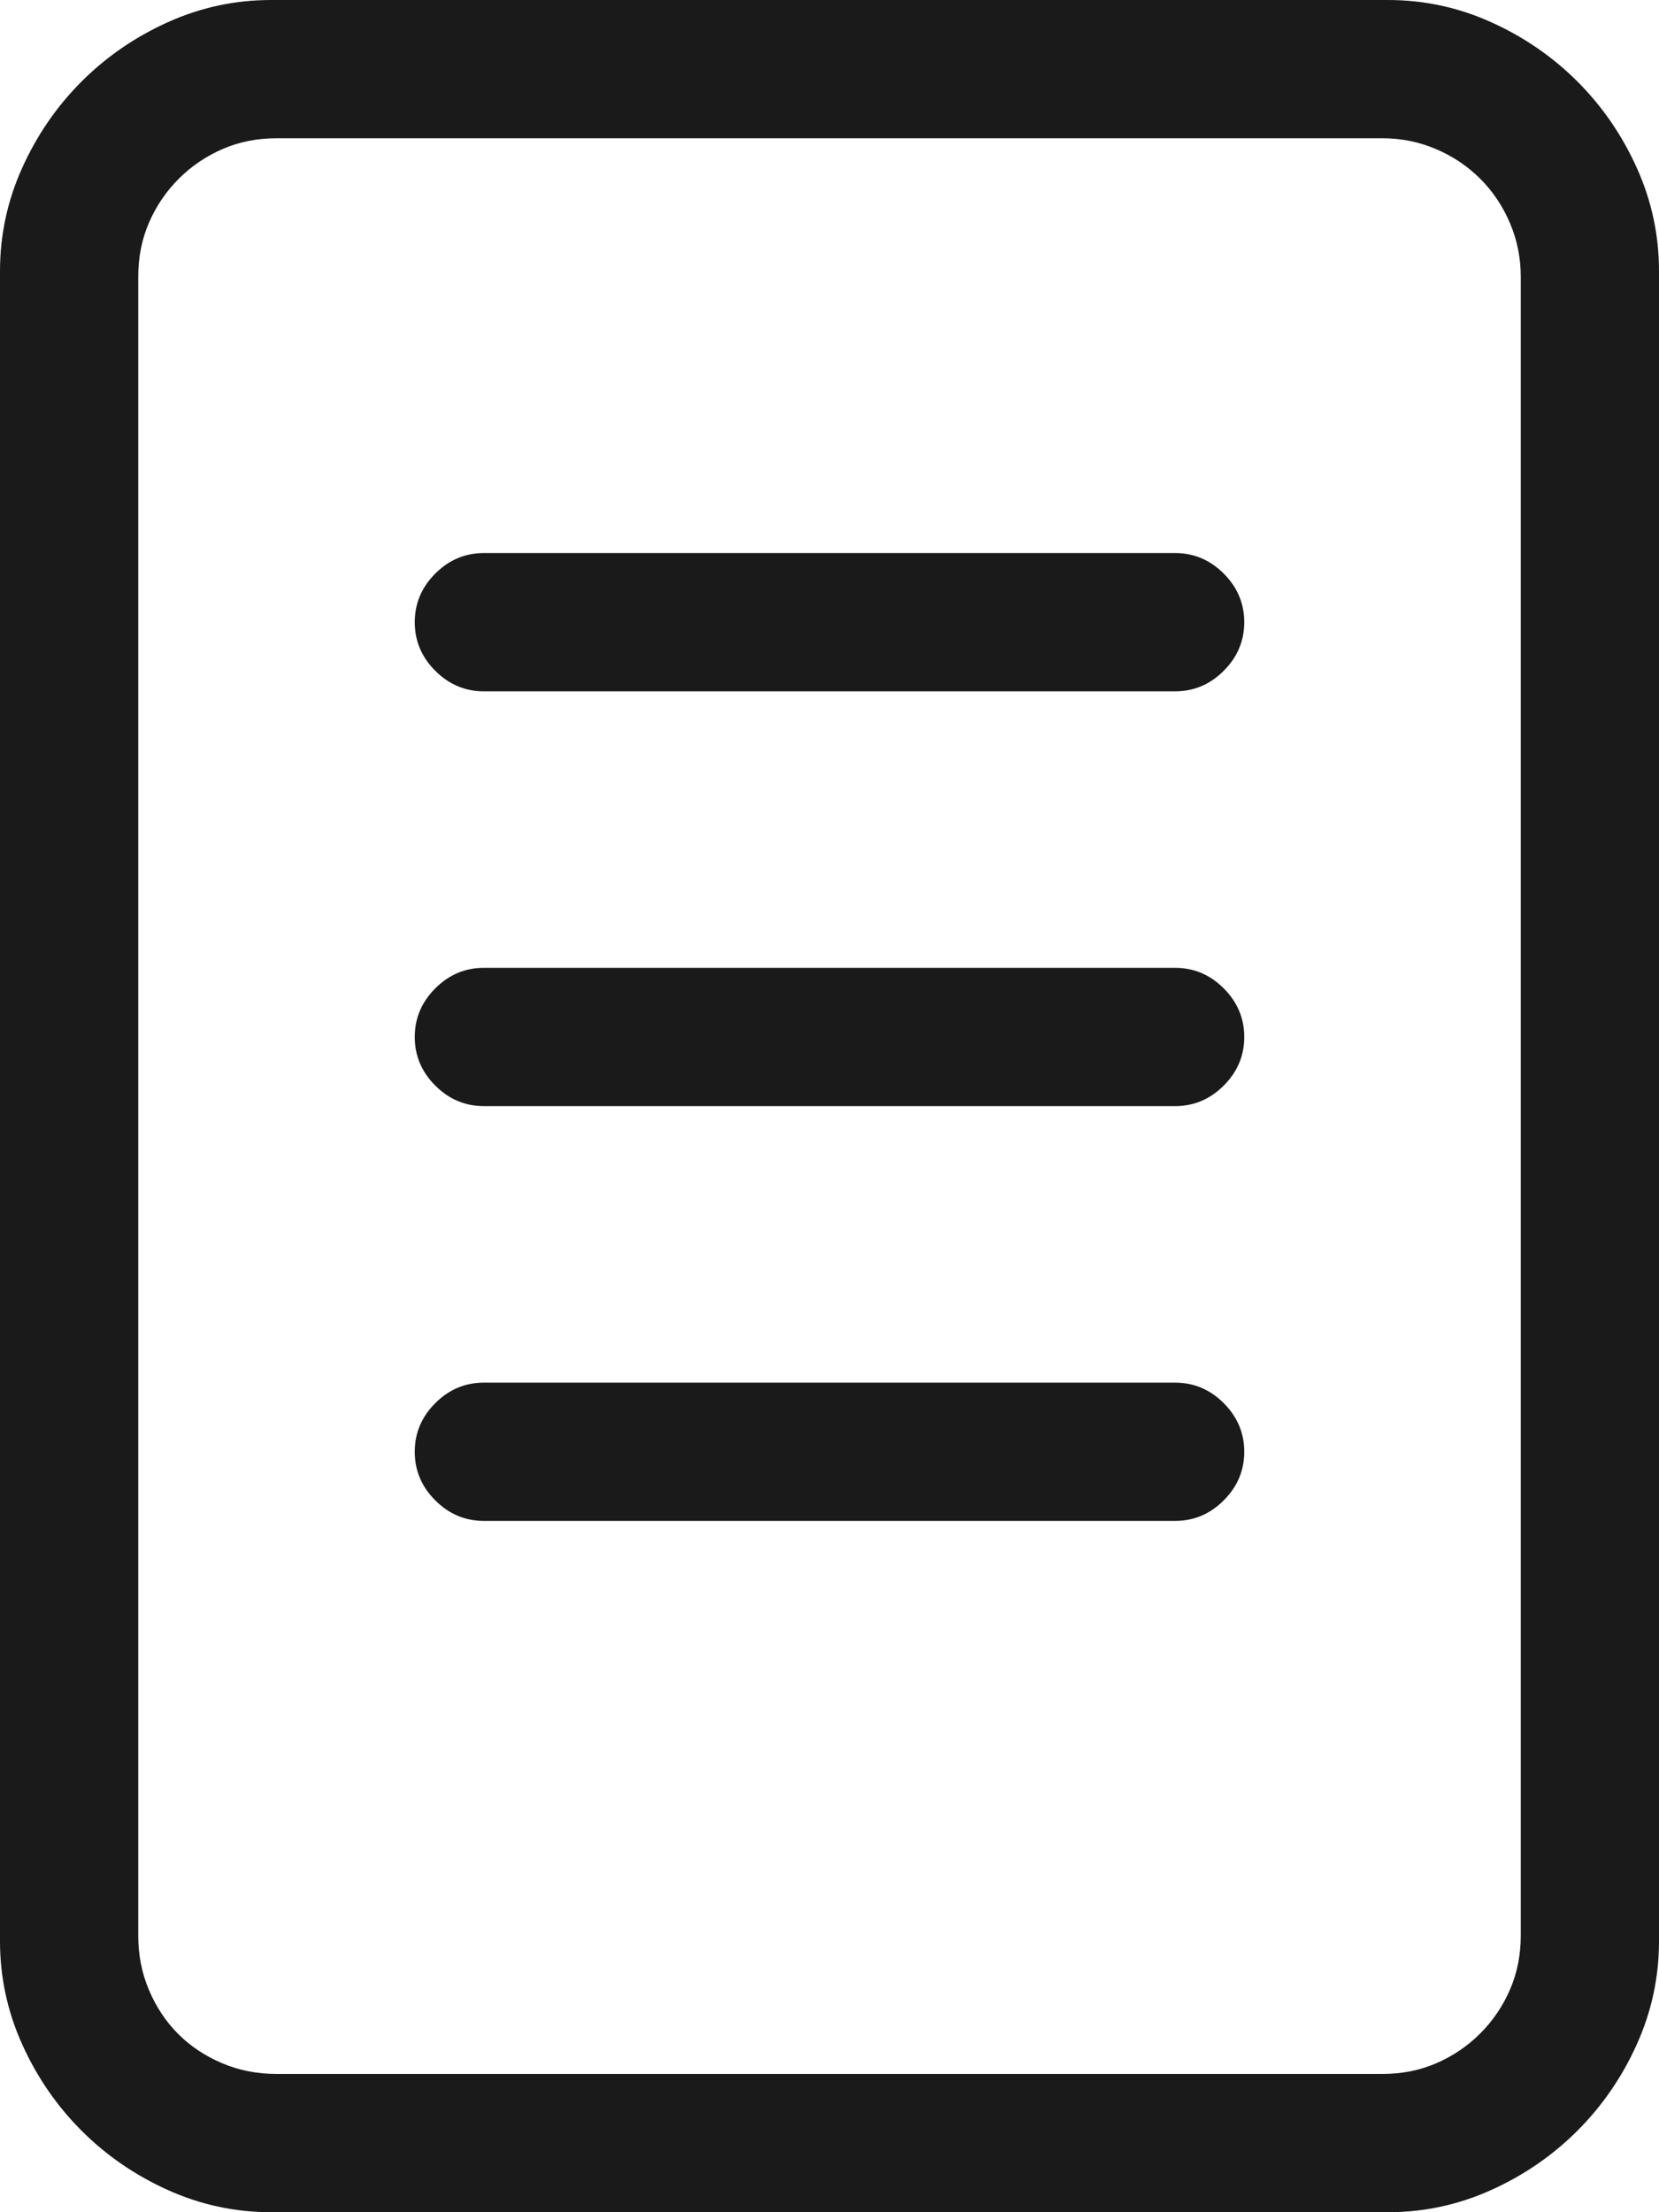 <svg width="768" height="1024" viewBox="0 0 768 1024" fill="none" xmlns="http://www.w3.org/2000/svg">
<g clip-path="url(#clip0_12_40)">
<path d="M125.5 1024C108.833 1024 92.917 1020.58 77.75 1013.75C62.583 1006.92 49.25 997.75 37.75 986.25C26.25 974.75 17.083 961.417 10.25 946.25C3.417 931.083 0 915.167 0 898.5V125.5C0 108.833 3.417 92.917 10.25 77.75C17.083 62.583 26.25 49.25 37.75 37.75C49.25 26.25 62.583 17.083 77.75 10.25C92.917 3.417 108.833 0 125.5 0H642.5C659.167 0 675.083 3.417 690.25 10.25C705.417 17.083 718.75 26.25 730.25 37.75C741.75 49.25 750.917 62.583 757.75 77.75C764.583 92.917 768 108.833 768 125.5V898.5C768 915.167 764.583 931.083 757.75 946.25C750.917 961.417 741.75 974.75 730.25 986.25C718.75 997.75 705.417 1006.92 690.25 1013.75C675.083 1020.58 659.167 1024 642.5 1024H125.5ZM640 960C649 960 657.333 958.333 665 955C672.667 951.667 679.417 947.083 685.25 941.25C691.083 935.417 695.667 928.667 699 921C702.333 913.333 704 905 704 896V128C704 119.333 702.333 111.083 699 103.25C695.667 95.417 691.083 88.583 685.25 82.75C679.417 76.917 672.583 72.333 664.75 69C656.917 65.667 648.667 64 640 64H128C119 64 110.667 65.667 103 69C95.333 72.333 88.583 76.917 82.75 82.75C76.917 88.583 72.333 95.333 69 103C65.667 110.667 64 119 64 128V896C64 905 65.667 913.417 69 921.25C72.333 929.083 76.833 935.833 82.5 941.5C88.167 947.167 94.917 951.667 102.75 955C110.583 958.333 119 960 128 960H640ZM224 320C215.333 320 207.833 316.833 201.5 310.5C195.167 304.167 192 296.667 192 288C192 279.333 195.167 271.833 201.5 265.5C207.833 259.167 215.333 256 224 256H544C552.667 256 560.167 259.167 566.5 265.5C572.833 271.833 576 279.333 576 288C576 296.667 572.833 304.167 566.5 310.5C560.167 316.833 552.667 320 544 320H224ZM224 512C215.333 512 207.833 508.833 201.5 502.5C195.167 496.167 192 488.667 192 480C192 471.333 195.167 463.833 201.5 457.5C207.833 451.167 215.333 448 224 448H544C552.667 448 560.167 451.167 566.5 457.5C572.833 463.833 576 471.333 576 480C576 488.667 572.833 496.167 566.5 502.5C560.167 508.833 552.667 512 544 512H224ZM224 704C215.333 704 207.833 700.833 201.5 694.5C195.167 688.167 192 680.667 192 672C192 663.333 195.167 655.833 201.5 649.5C207.833 643.167 215.333 640 224 640H544C552.667 640 560.167 643.167 566.5 649.5C572.833 655.833 576 663.333 576 672C576 680.667 572.833 688.167 566.5 694.5C560.167 700.833 552.667 704 544 704H224Z" fill="black" fill-opacity="0.896"/>
</g>
<defs>
<clipPath id="clip0_12_40">
<rect width="768" height="1024" fill="white"/>
</clipPath>
</defs>
</svg>
